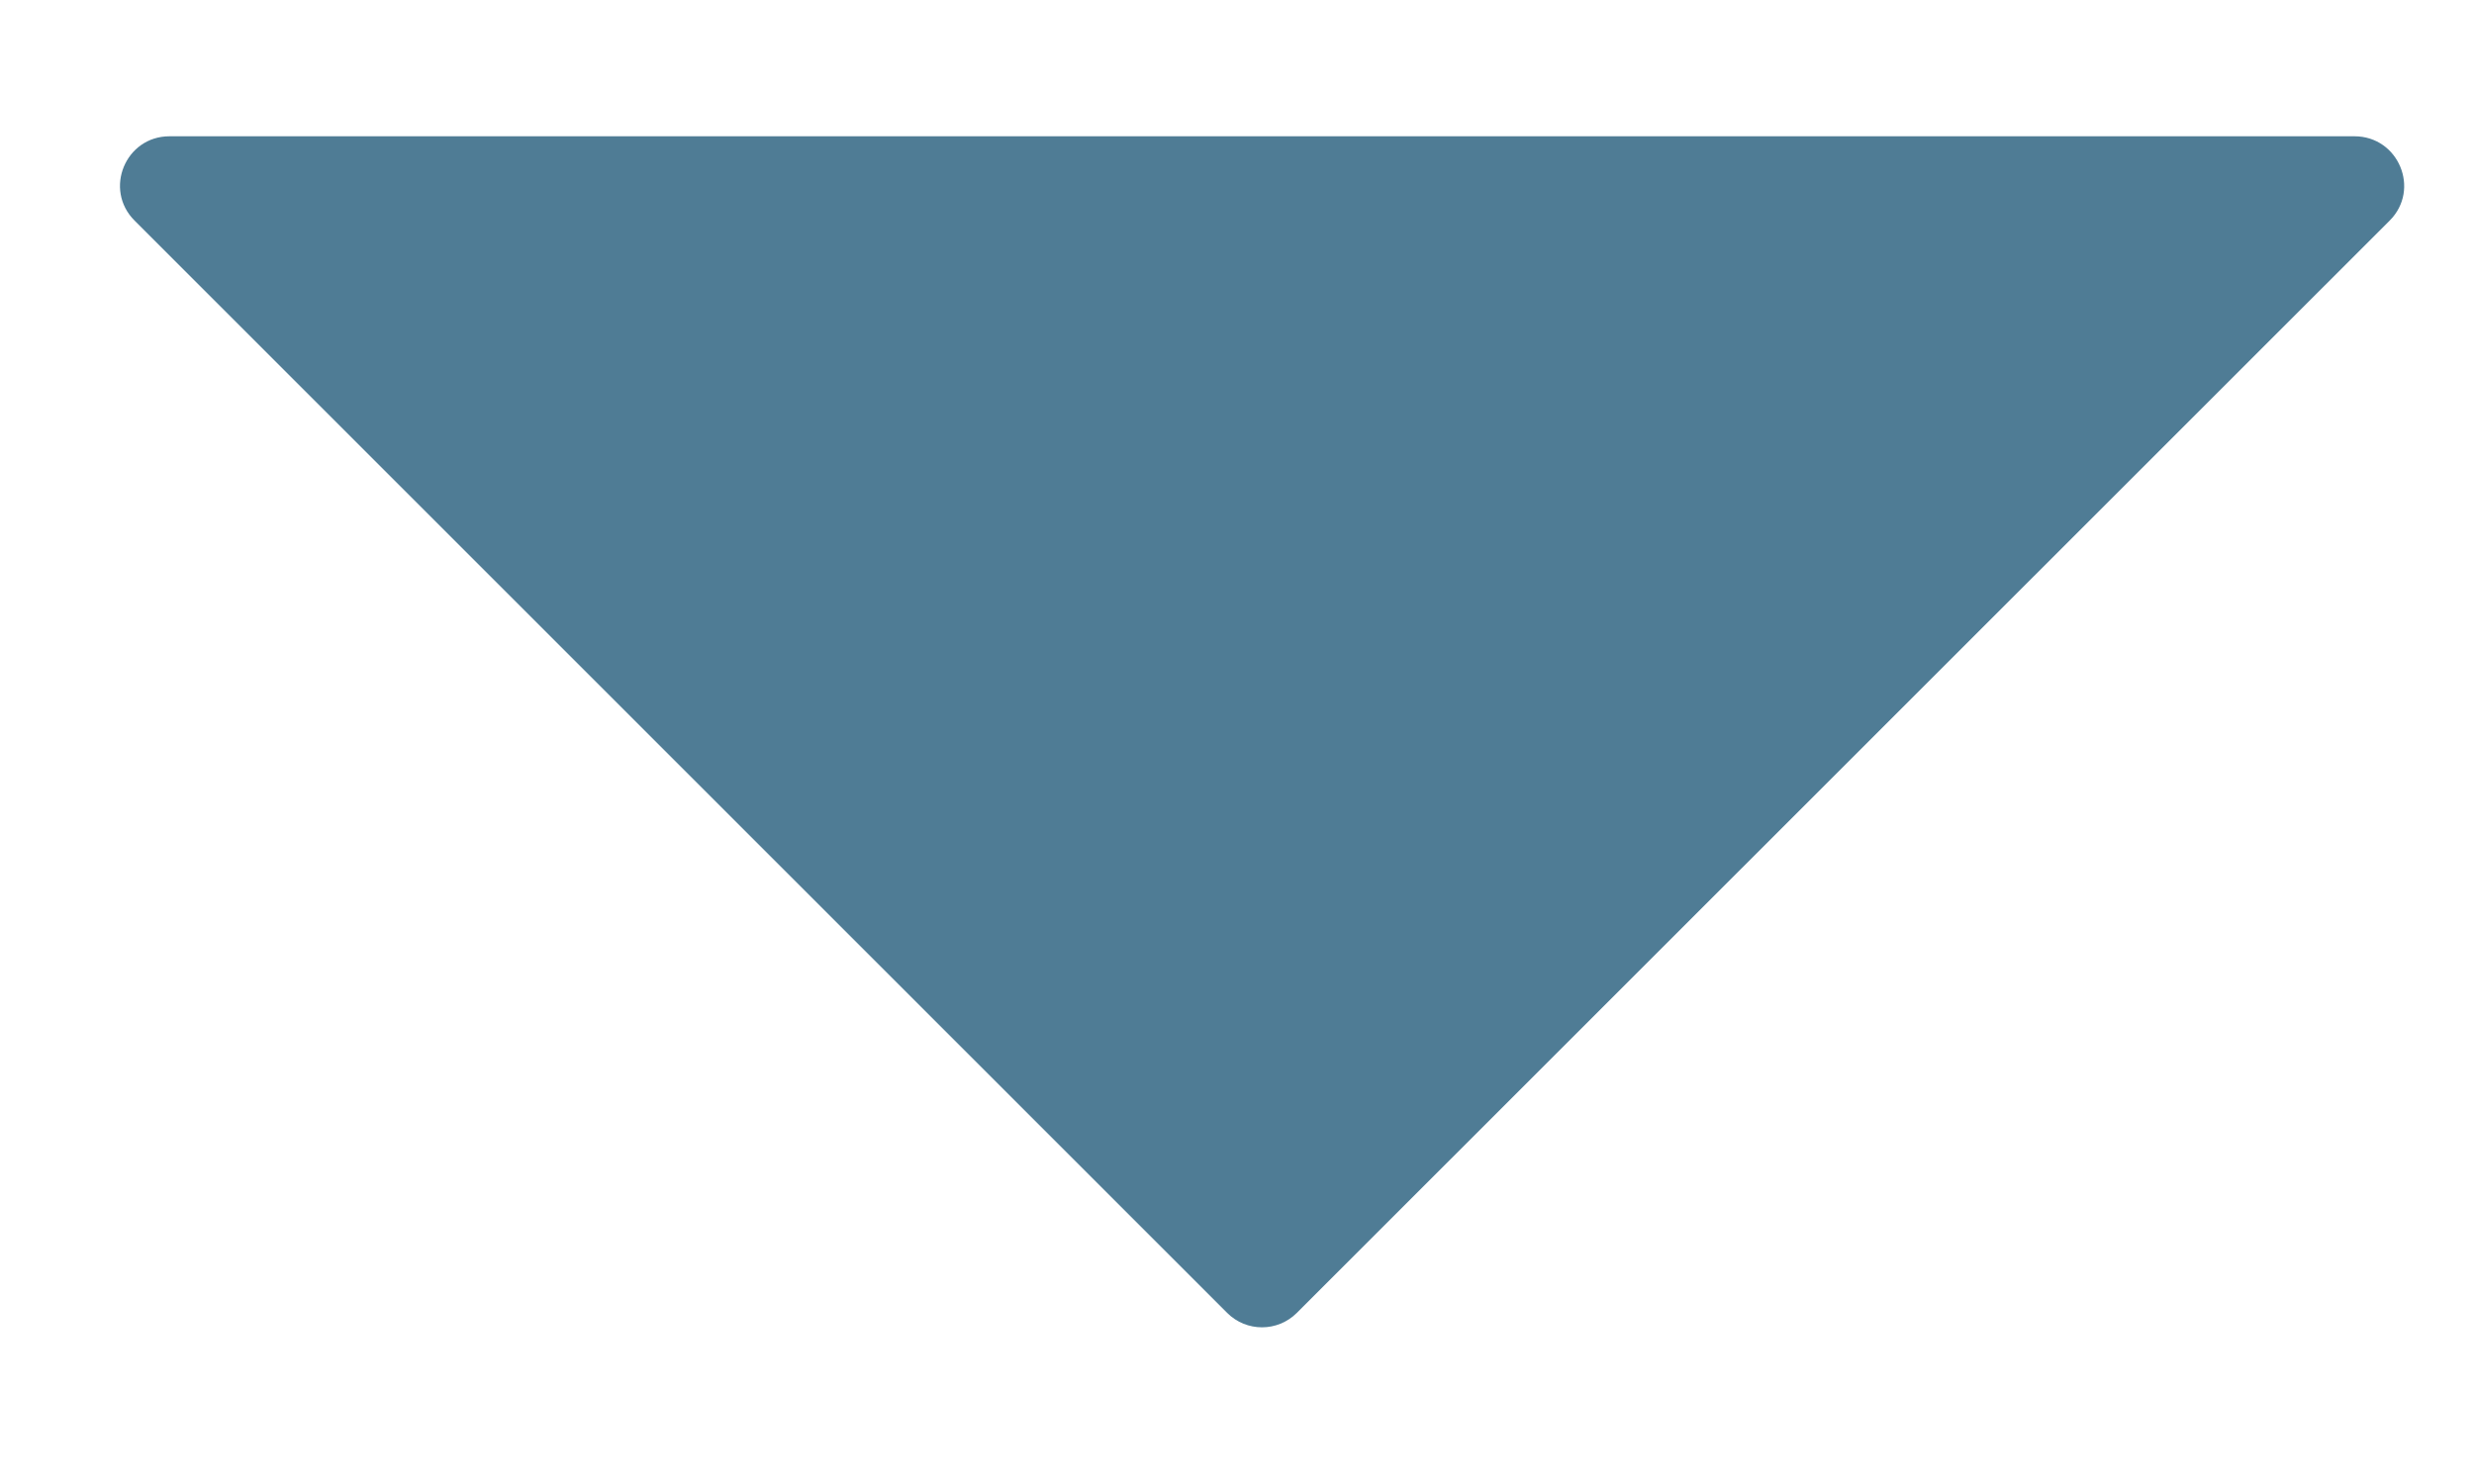 <svg width="10" height="6" viewBox="0 0 10 6" fill="none" xmlns="http://www.w3.org/2000/svg">
<path d="M0.544 0.892L4.96 5.308C5.038 5.386 5.164 5.386 5.242 5.308L9.659 0.892C9.785 0.766 9.695 0.551 9.517 0.551H0.685C0.507 0.551 0.418 0.766 0.544 0.892Z" fill="#4F7C95"/>
</svg>
